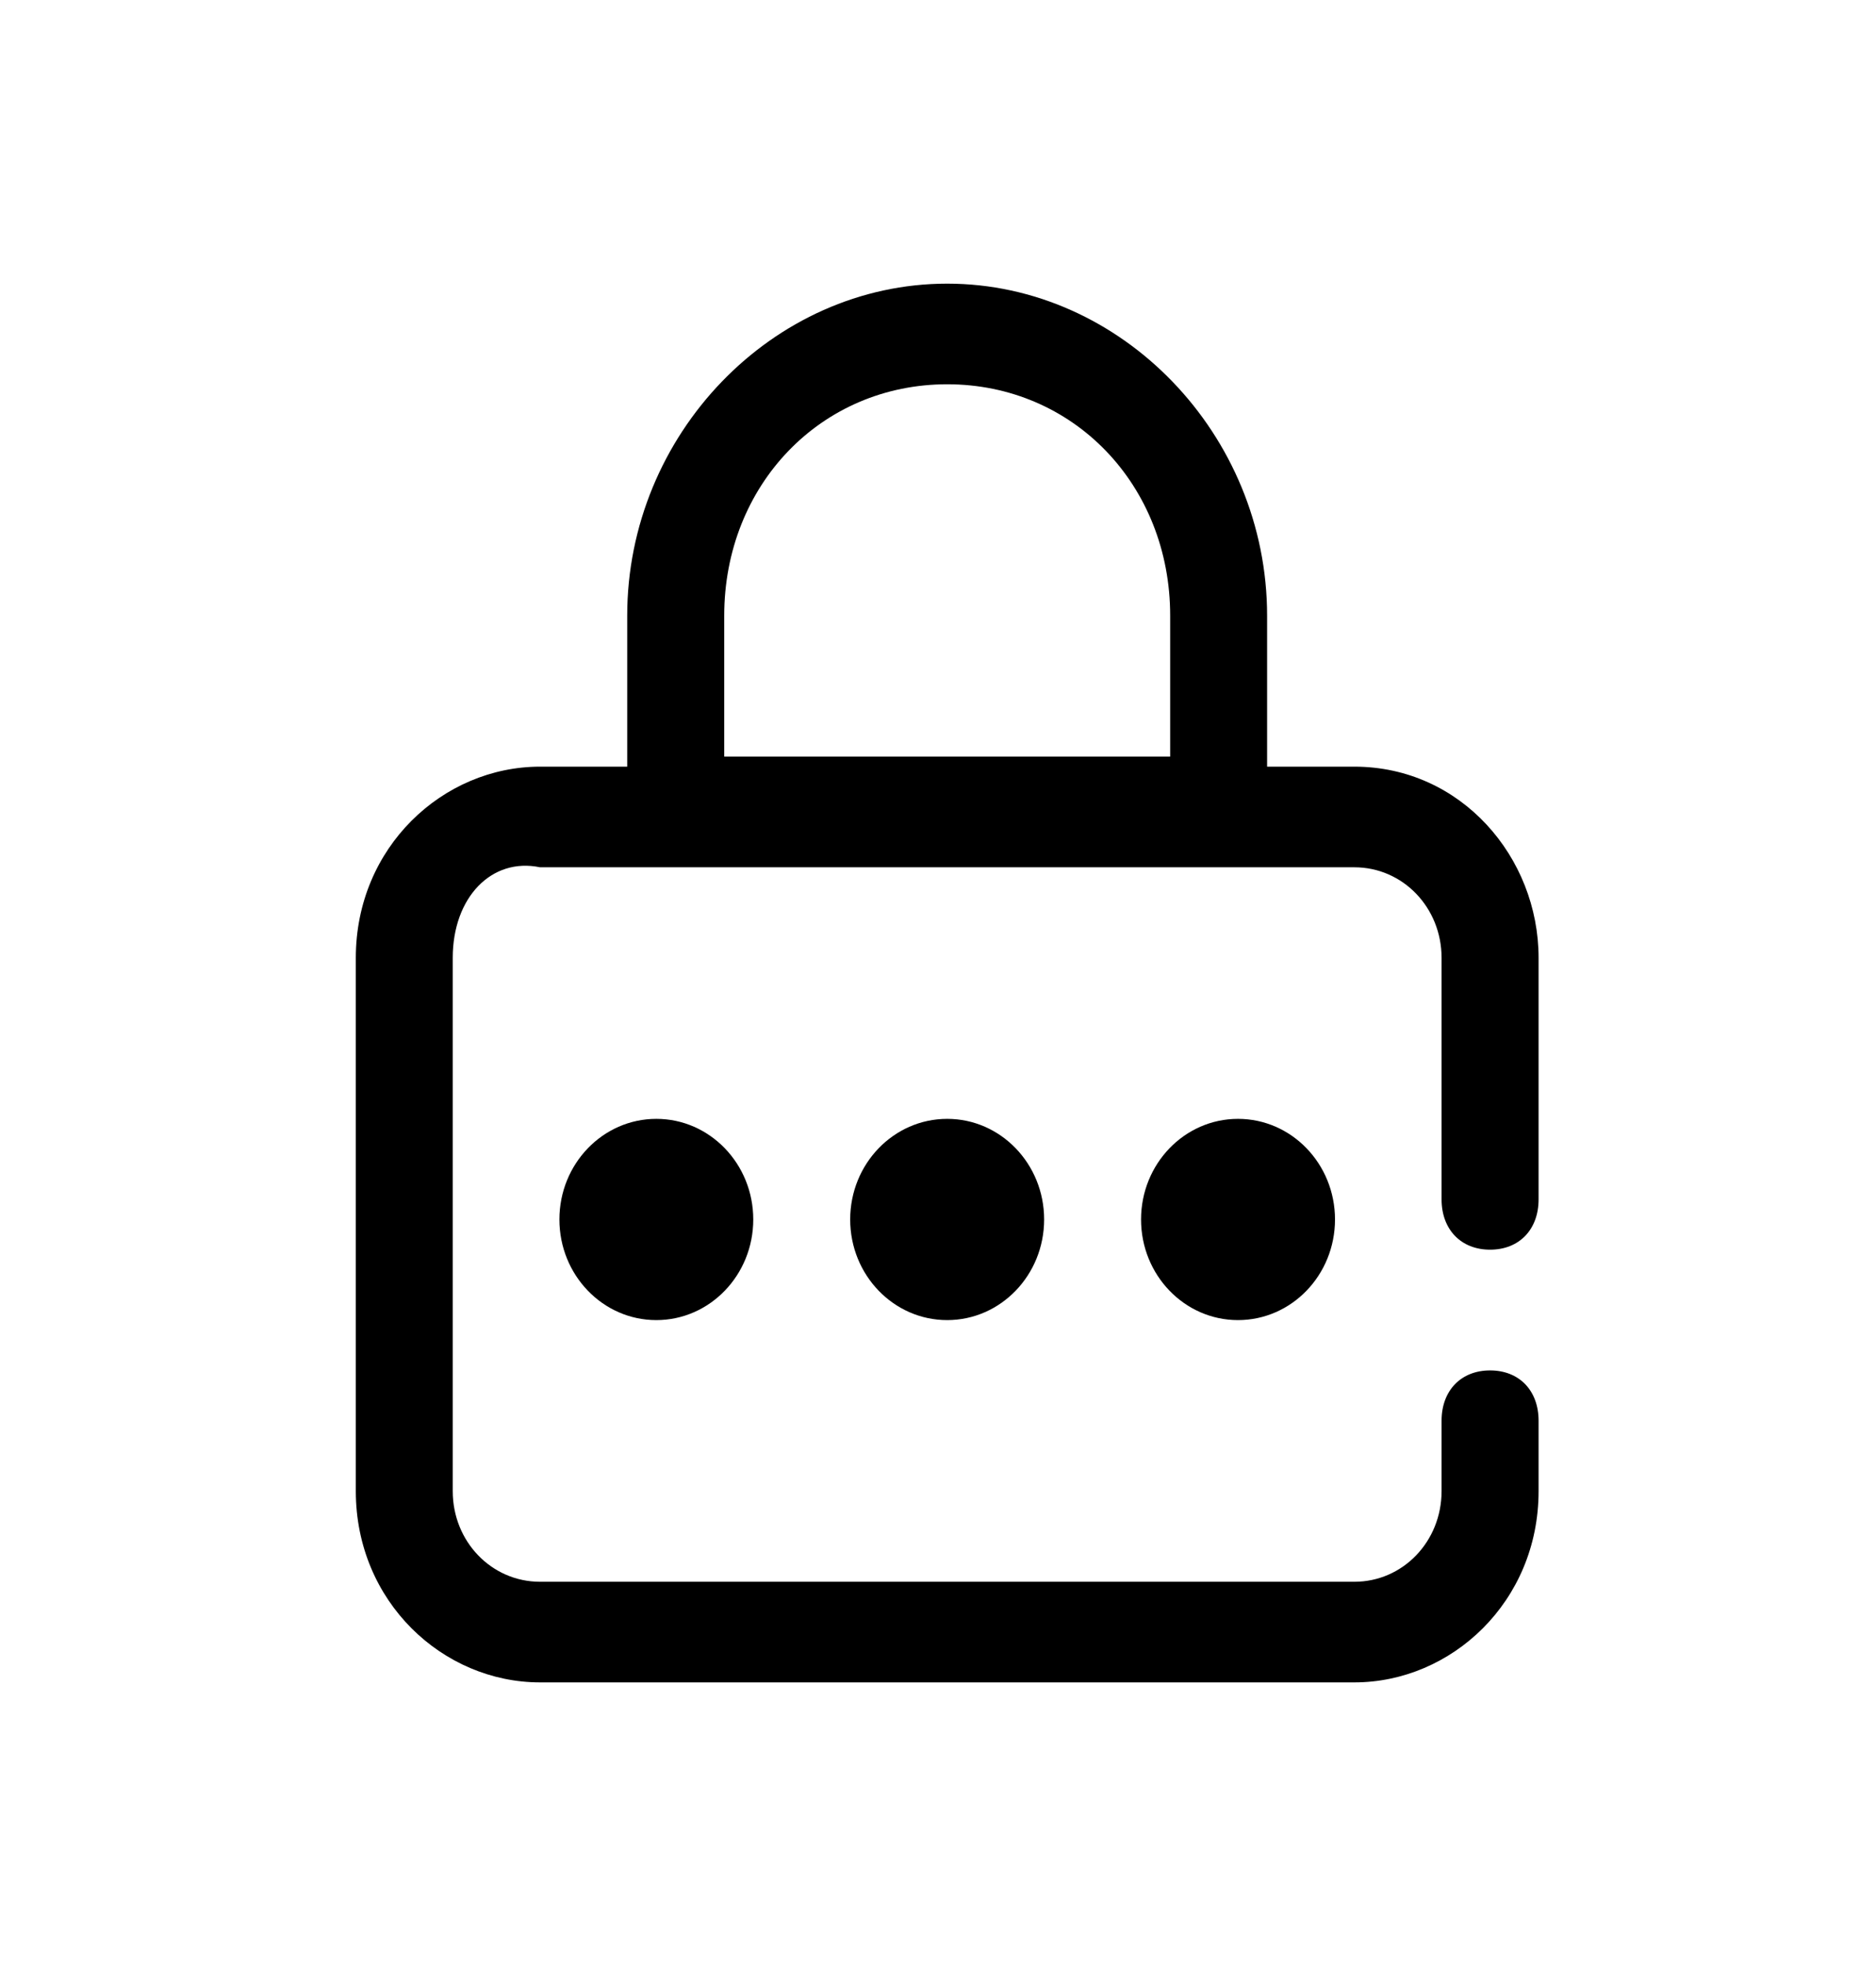 <svg width="21" height="22" viewBox="0 0 21 22" fill="none" xmlns="http://www.w3.org/2000/svg">
<g clip-path="url(#clip0_2_1186)">
<path d="M15.161 18.826H6.045C4.959 18.826 3.983 17.925 3.983 16.686V10.718C3.983 9.48 4.959 8.579 6.045 8.579H15.161C16.355 8.579 17.223 9.592 17.223 10.718V13.421C17.223 13.759 17.006 13.984 16.68 13.984C16.355 13.984 16.137 13.759 16.137 13.421V10.718C16.137 10.155 15.703 9.705 15.161 9.705H6.045C5.502 9.592 5.068 10.043 5.068 10.718V16.686C5.068 17.25 5.502 17.7 6.045 17.7H15.161C15.703 17.7 16.137 17.25 16.137 16.686V15.898C16.137 15.56 16.355 15.335 16.68 15.335C17.006 15.335 17.223 15.56 17.223 15.898V16.686C17.223 17.925 16.246 18.826 15.161 18.826Z" fill="black"/>
<path d="M13.641 9.592H7.564C7.238 9.592 7.021 9.367 7.021 9.029V6.89C7.021 4.863 8.649 3.174 10.603 3.174C12.556 3.174 14.184 4.863 14.184 6.89V9.029C14.184 9.367 13.967 9.592 13.641 9.592ZM8.107 8.466H13.099V6.89C13.099 5.426 12.014 4.3 10.603 4.3C9.192 4.3 8.107 5.426 8.107 6.89V8.466Z" fill="black"/>
<path d="M7.347 14.772C7.946 14.772 8.432 14.268 8.432 13.646C8.432 13.024 7.946 12.52 7.347 12.52C6.748 12.52 6.262 13.024 6.262 13.646C6.262 14.268 6.748 14.772 7.347 14.772Z" fill="black"/>
<path d="M10.603 14.772C11.202 14.772 11.688 14.268 11.688 13.646C11.688 13.024 11.202 12.52 10.603 12.52C10.003 12.52 9.517 13.024 9.517 13.646C9.517 14.268 10.003 14.772 10.603 14.772Z" fill="black"/>
<path d="M13.858 14.772C14.458 14.772 14.944 14.268 14.944 13.646C14.944 13.024 14.458 12.52 13.858 12.52C13.259 12.52 12.773 13.024 12.773 13.646C12.773 14.268 13.259 14.772 13.858 14.772Z" fill="black"/>
</g>
<defs>
<clipPath id="clip0_2_1186">
<rect width="13.24" height="15.652" fill="white" transform="translate(3.983 3.174)"/>
</clipPath>
</defs>
</svg>
